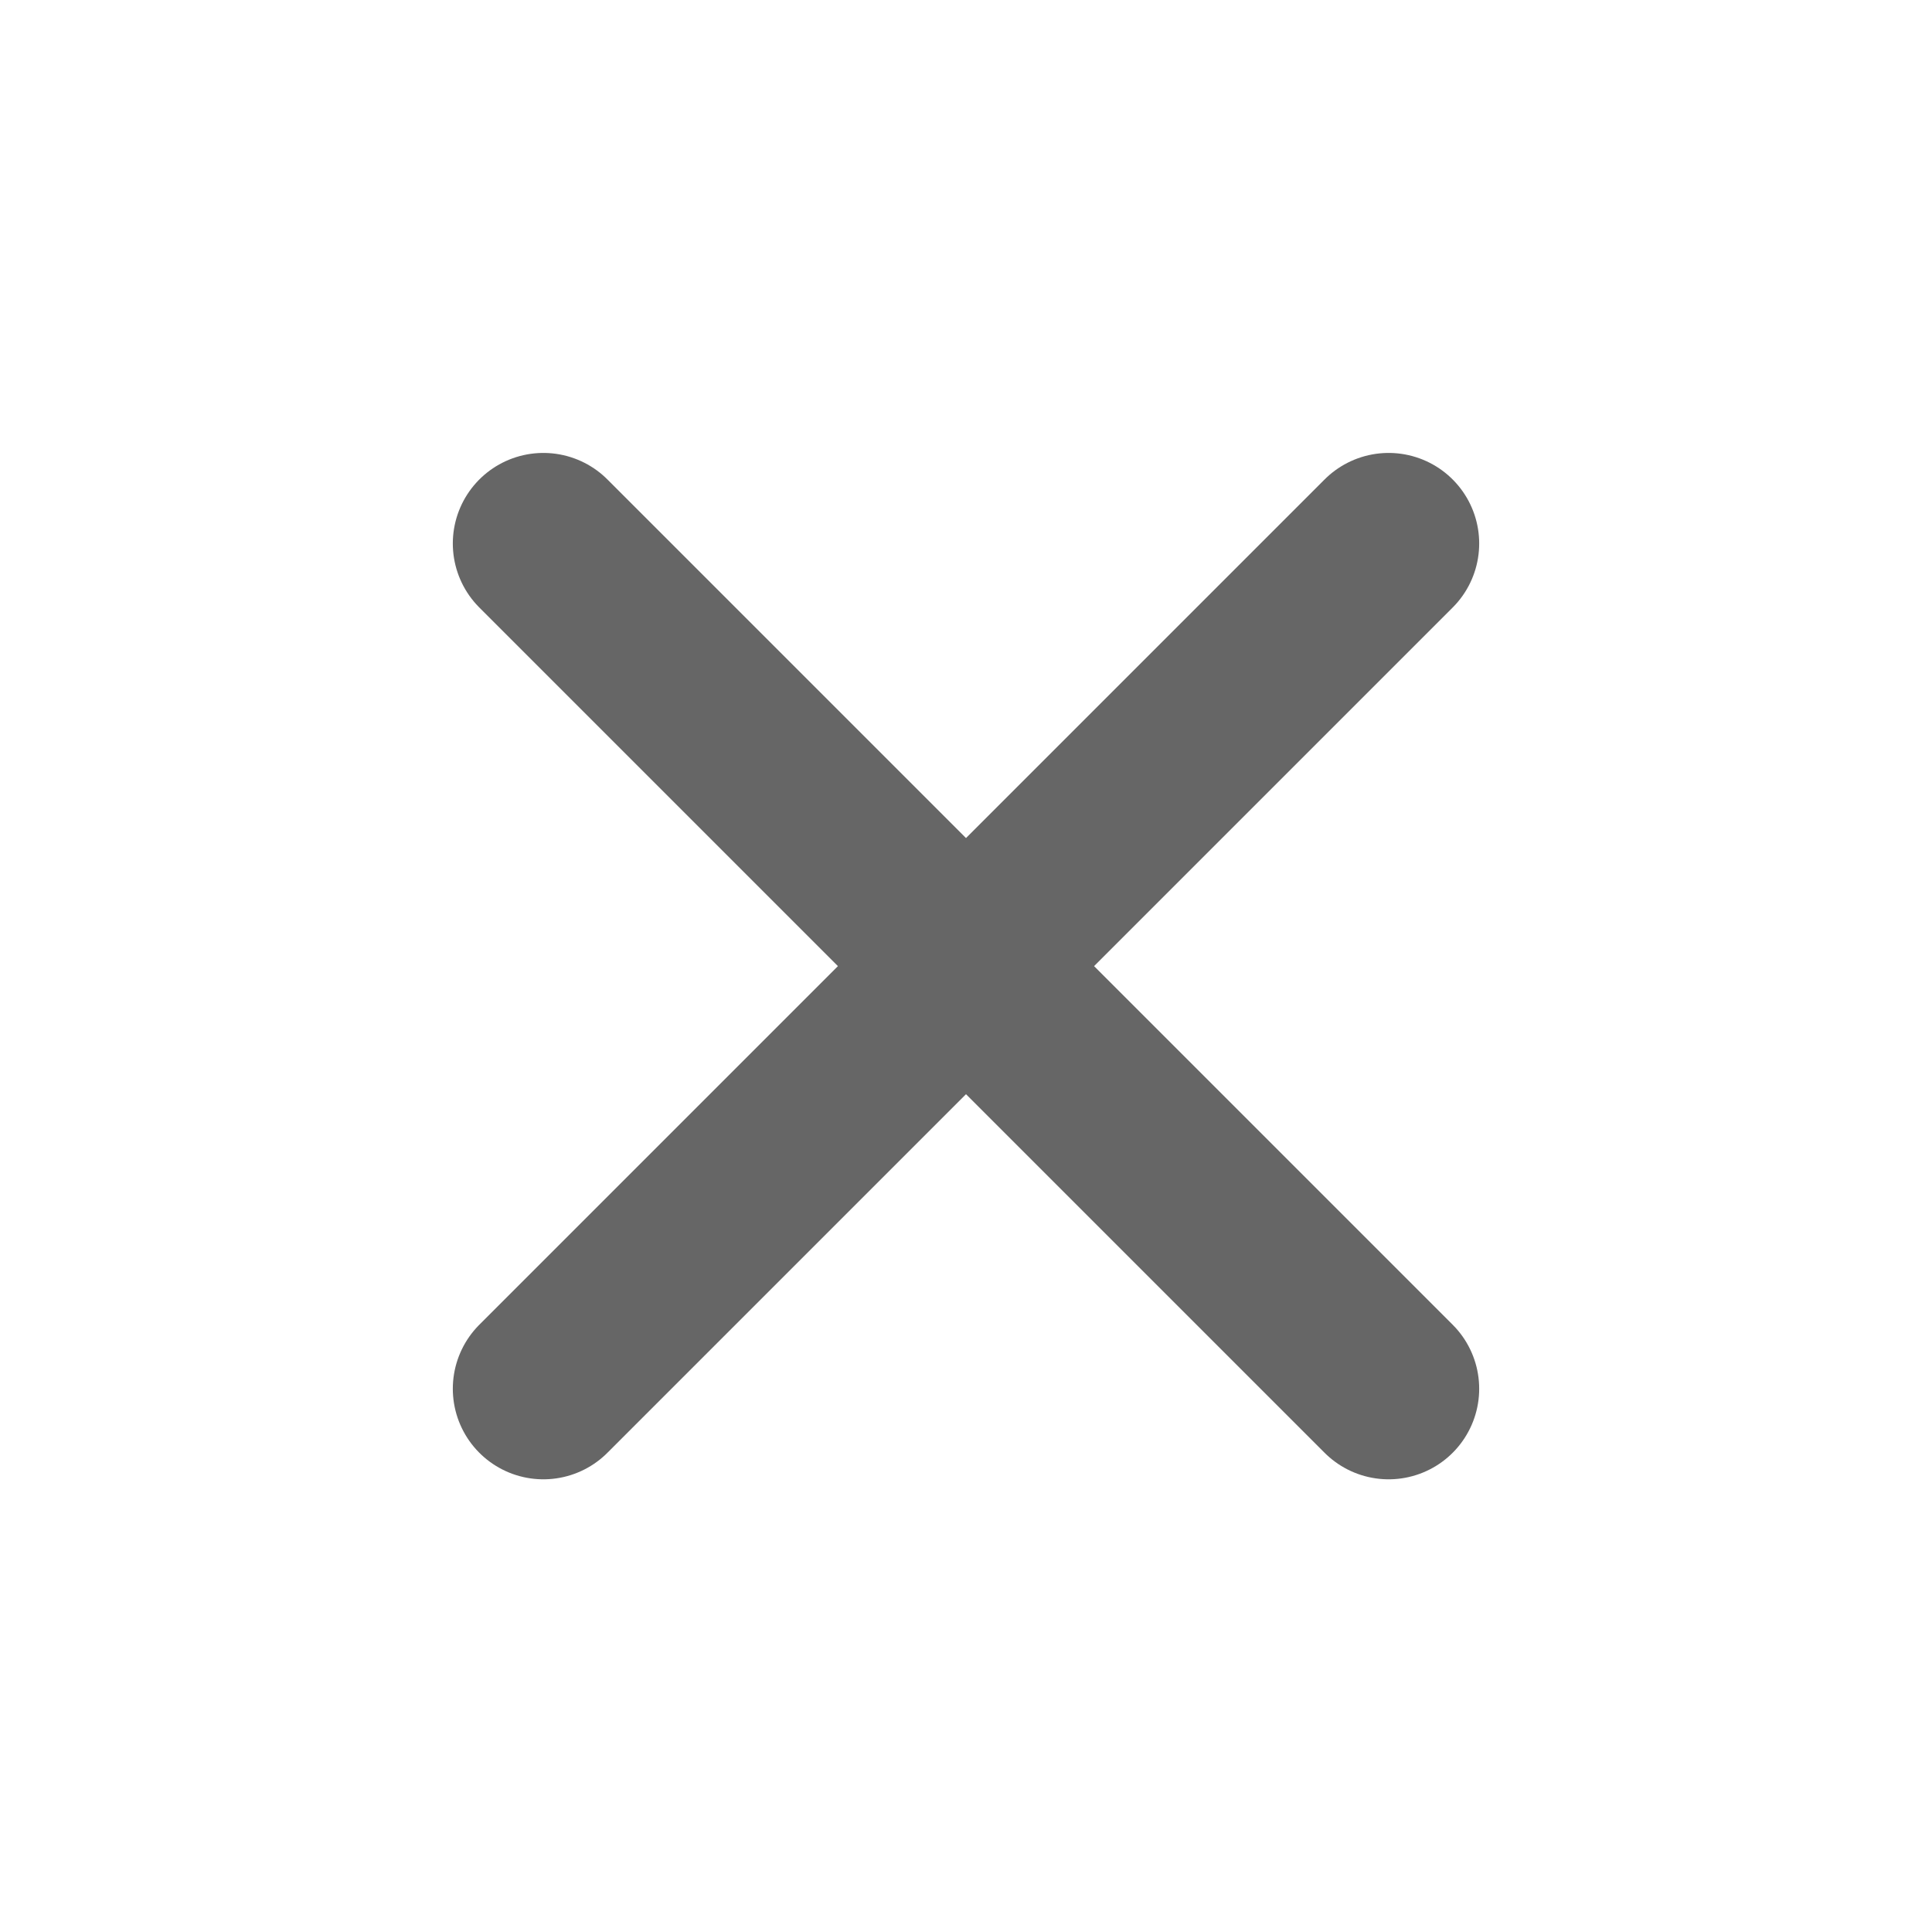 <svg width="16" height="16" viewBox="0 0 16 16" fill="none" xmlns="http://www.w3.org/2000/svg">
<path d="M11.5 4.501L4.5 11.501M11.5 11.501L4.5 4.501L11.5 11.501Z" stroke="#666666" stroke-width="1.5" stroke-linecap="round" stroke-linejoin="round"/>
</svg>
